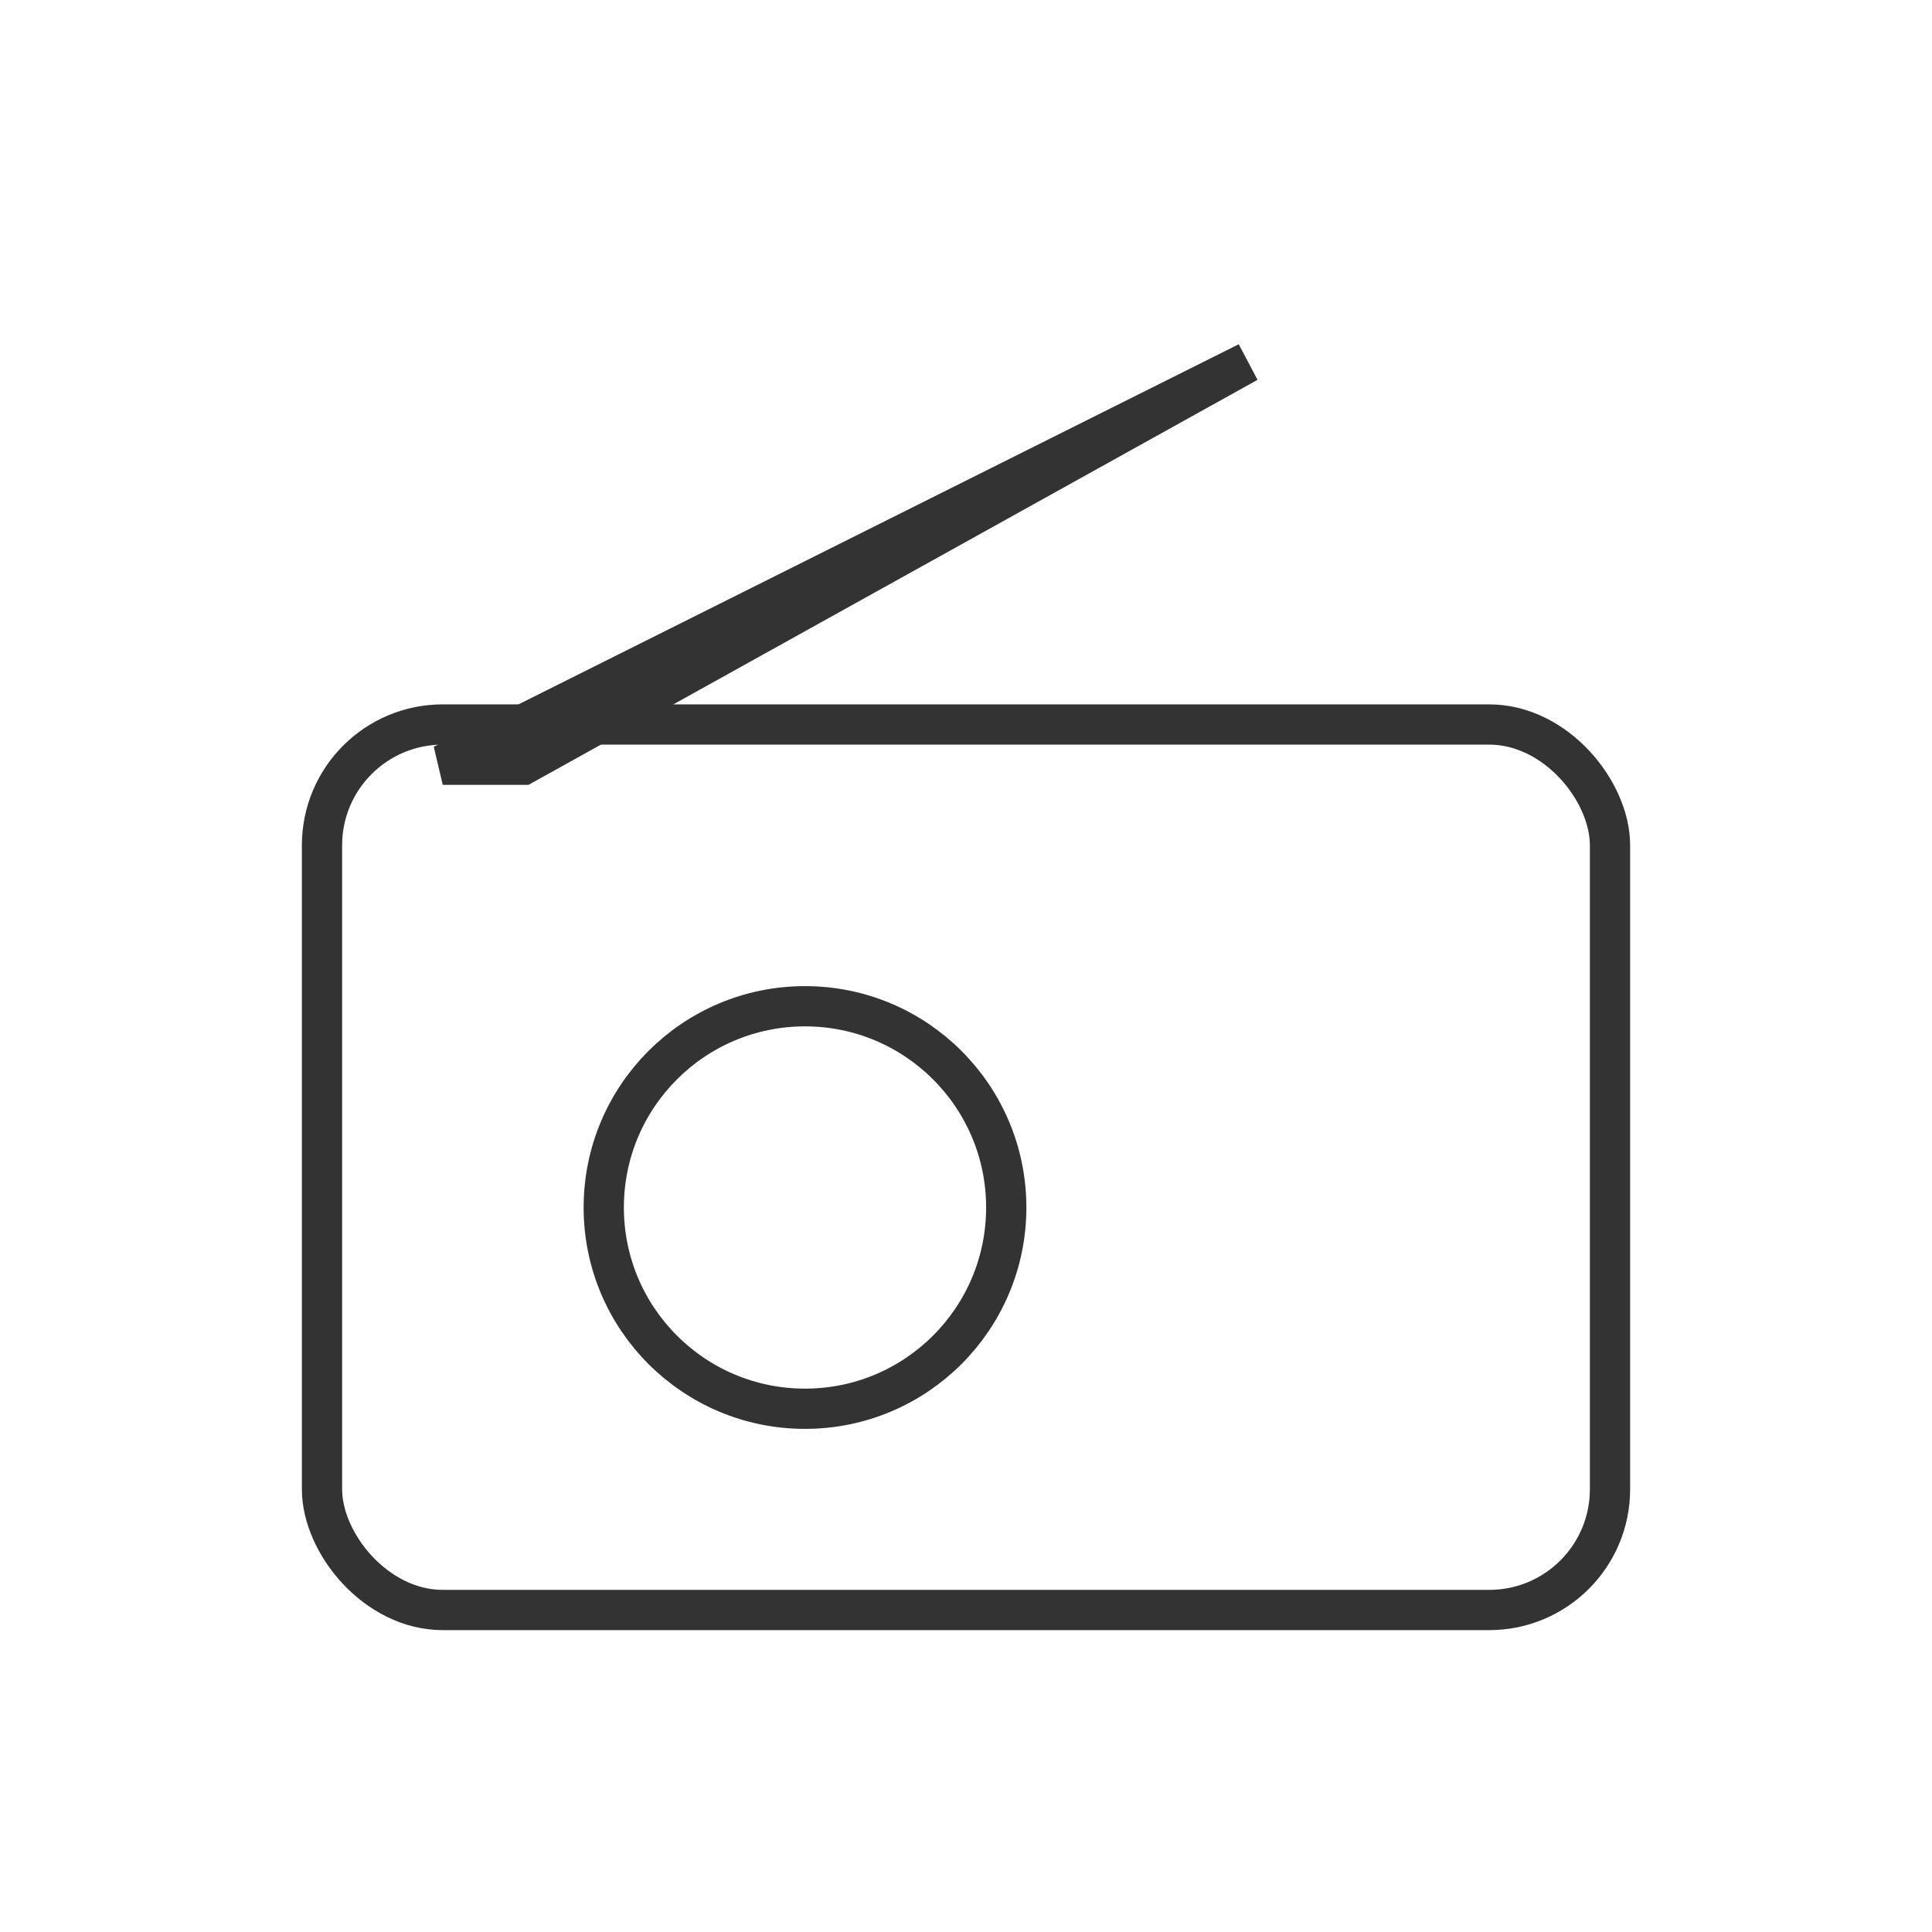 <?xml version="1.0" standalone="no"?>
<!DOCTYPE svg PUBLIC "-//W3C//DTD SVG 1.1//EN" "http://www.w3.org/Graphics/SVG/1.1/DTD/svg11.dtd">
<svg width="48" height="48" version="1.1" xmlns="http://www.w3.org/2000/svg">
<path d="M11 19 l20 -10 L13 19 Z" stroke="RGB(51,51,51)" stroke-width="1" fill="none"/>
<rect x="8" y="18" width="32" height="22" rx="3" ry="3" stroke="RGB(51,51,51)" stroke-width="1" fill="none"/>
<circle cx="20" cy="30" r="5" stroke="RGB(51,51,51)" stroke-width="1" fill="none"/>
</svg>